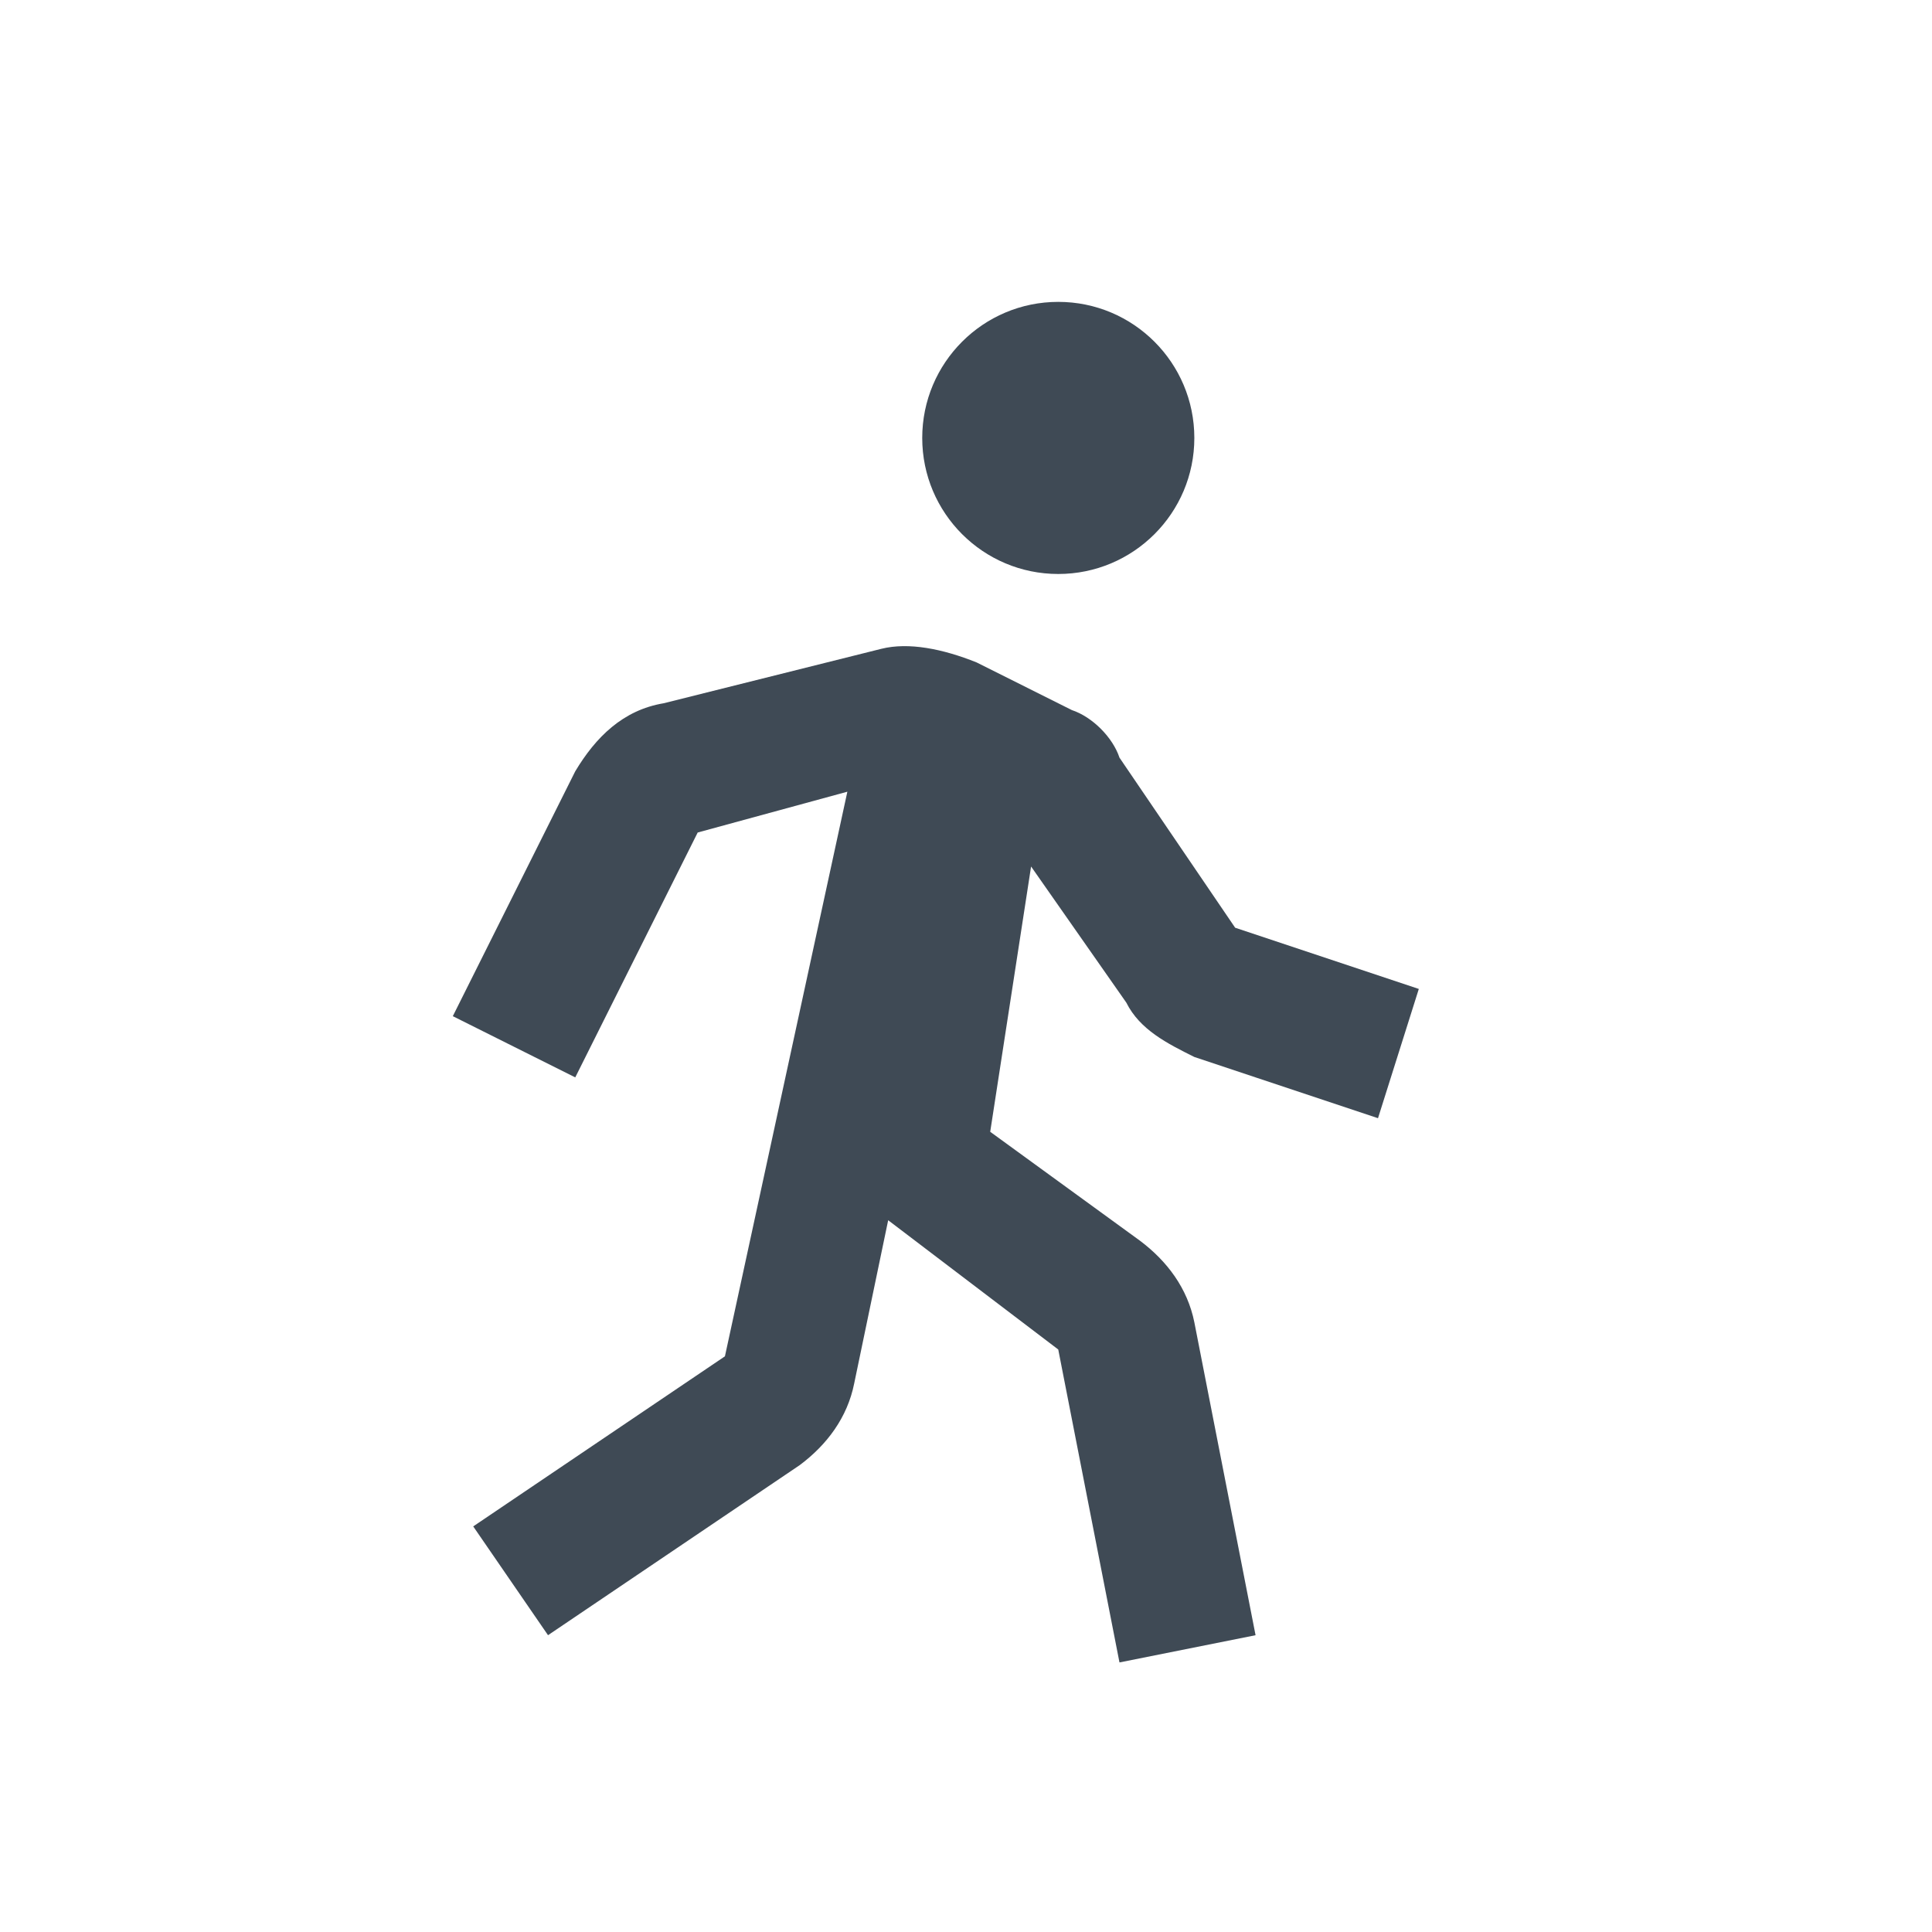 <svg width="32" height="32" viewBox="0 0 32 32" fill="none" xmlns="http://www.w3.org/2000/svg">
<g id="Rando">
<path id="Union" fill-rule="evenodd" clip-rule="evenodd" d="M19.782 7.254C19.782 8.498 18.773 9.507 17.528 9.507C16.284 9.507 15.275 8.498 15.275 7.254C15.275 6.009 16.284 5 17.528 5C18.773 5 19.782 6.009 19.782 7.254ZM19.782 17.507C19.331 17.282 18.88 17.056 18.655 16.606L17.078 14.352L16.401 18.746L18.88 20.549C19.331 20.887 19.669 21.338 19.782 21.901L20.796 27.084L18.542 27.535L17.528 22.352L14.711 20.211L14.148 22.915C14.035 23.479 13.697 23.93 13.246 24.267L9.077 27.084L7.838 25.282L12.007 22.465L14.035 13.113L11.556 13.789L9.528 17.845L7.5 16.831L9.528 12.775C9.866 12.211 10.317 11.761 10.993 11.648L14.599 10.746C15.049 10.634 15.613 10.746 16.176 10.972L17.753 11.761C18.091 11.873 18.43 12.211 18.542 12.549L20.458 15.366L23.5 16.38L22.824 18.521L19.782 17.507Z" fill="#3F4A55"/>
</g>
</svg>
